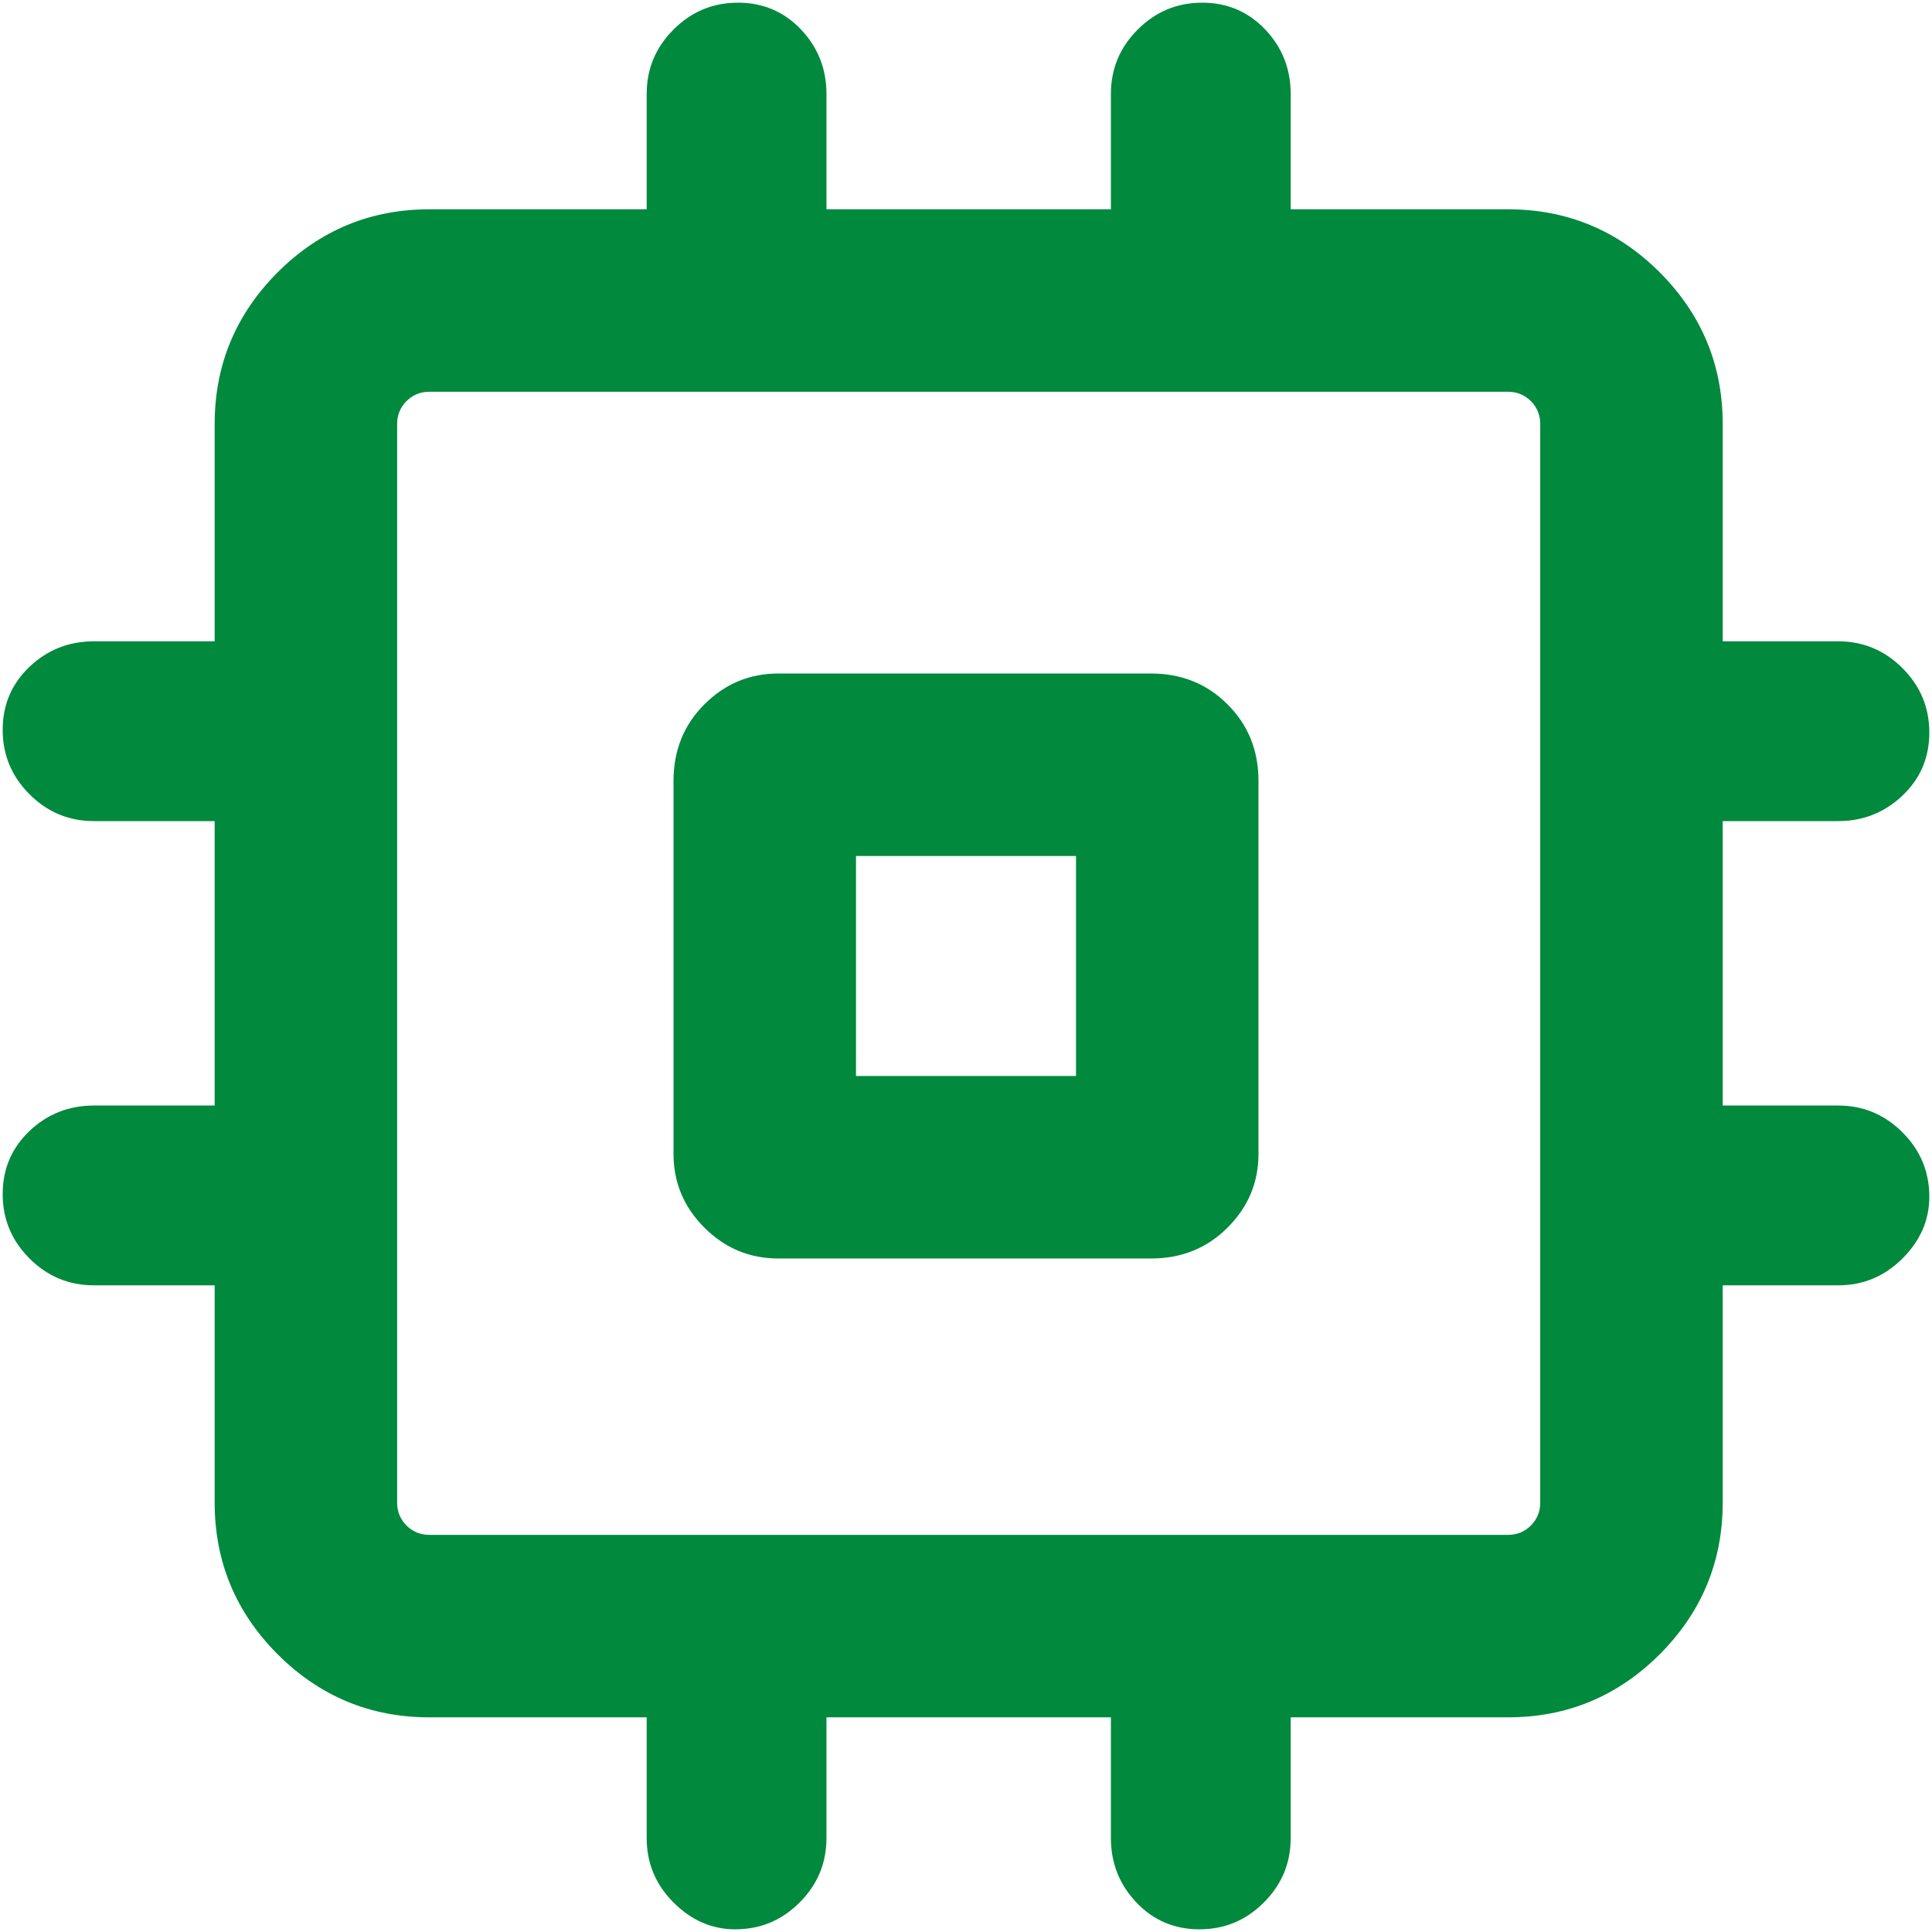 <svg width="18" height="18" viewBox="0 0 18 18" fill="none" xmlns="http://www.w3.org/2000/svg">
<path d="M7.25 11.725C6.983 11.725 6.754 11.629 6.562 11.437C6.371 11.246 6.275 11.017 6.275 10.75V7.275C6.275 6.992 6.371 6.754 6.562 6.563C6.754 6.371 6.983 6.275 7.25 6.275H10.725C11.008 6.275 11.246 6.371 11.437 6.563C11.629 6.754 11.725 6.992 11.725 7.275V10.75C11.725 11.017 11.629 11.246 11.437 11.437C11.246 11.629 11.008 11.725 10.725 11.725H7.25ZM6.85 17.975C6.633 17.975 6.442 17.892 6.275 17.725C6.108 17.558 6.025 17.358 6.025 17.125V16H4C3.45 16 2.979 15.804 2.587 15.413C2.196 15.021 2 14.55 2 14V11.975H0.875C0.642 11.975 0.442 11.892 0.275 11.725C0.108 11.558 0.025 11.358 0.025 11.125C0.025 10.892 0.108 10.696 0.275 10.537C0.442 10.379 0.642 10.3 0.875 10.3H2V7.65H0.875C0.642 7.65 0.442 7.567 0.275 7.4C0.108 7.233 0.025 7.033 0.025 6.8C0.025 6.567 0.108 6.371 0.275 6.212C0.442 6.054 0.642 5.975 0.875 5.975H2V3.95C2 3.4 2.196 2.929 2.587 2.537C2.979 2.146 3.45 1.95 4 1.95H6.025V0.875C6.025 0.642 6.108 0.442 6.275 0.275C6.442 0.108 6.642 0.025 6.875 0.025C7.108 0.025 7.304 0.108 7.463 0.275C7.621 0.442 7.7 0.642 7.7 0.875V1.95H10.35V0.875C10.35 0.642 10.433 0.442 10.6 0.275C10.767 0.108 10.967 0.025 11.2 0.025C11.433 0.025 11.629 0.108 11.788 0.275C11.946 0.442 12.025 0.642 12.025 0.875V1.95H14.05C14.6 1.95 15.071 2.146 15.463 2.537C15.854 2.929 16.05 3.4 16.05 3.95V5.975H17.125C17.358 5.975 17.558 6.058 17.725 6.225C17.892 6.392 17.975 6.592 17.975 6.825C17.975 7.058 17.892 7.254 17.725 7.412C17.558 7.571 17.358 7.65 17.125 7.65H16.05V10.3H17.125C17.358 10.3 17.558 10.383 17.725 10.55C17.892 10.717 17.975 10.917 17.975 11.15C17.975 11.367 17.892 11.558 17.725 11.725C17.558 11.892 17.358 11.975 17.125 11.975H16.05V14C16.05 14.55 15.854 15.021 15.463 15.413C15.071 15.804 14.6 16 14.05 16H12.025V17.125C12.025 17.358 11.942 17.558 11.775 17.725C11.608 17.892 11.408 17.975 11.175 17.975C10.942 17.975 10.746 17.892 10.588 17.725C10.429 17.558 10.35 17.358 10.35 17.125V16H7.7V17.125C7.7 17.358 7.617 17.558 7.45 17.725C7.283 17.892 7.083 17.975 6.85 17.975ZM4 14.3H14.05C14.133 14.3 14.204 14.271 14.263 14.213C14.321 14.154 14.35 14.083 14.35 14V3.95C14.35 3.867 14.321 3.796 14.263 3.737C14.204 3.679 14.133 3.65 14.05 3.65H4C3.917 3.65 3.846 3.679 3.787 3.737C3.729 3.796 3.7 3.867 3.7 3.95V14C3.7 14.083 3.729 14.154 3.787 14.213C3.846 14.271 3.917 14.3 4 14.3ZM7.975 10.025H10.025V7.975H7.975V10.025Z" fill="#01893D"/>
</svg>
